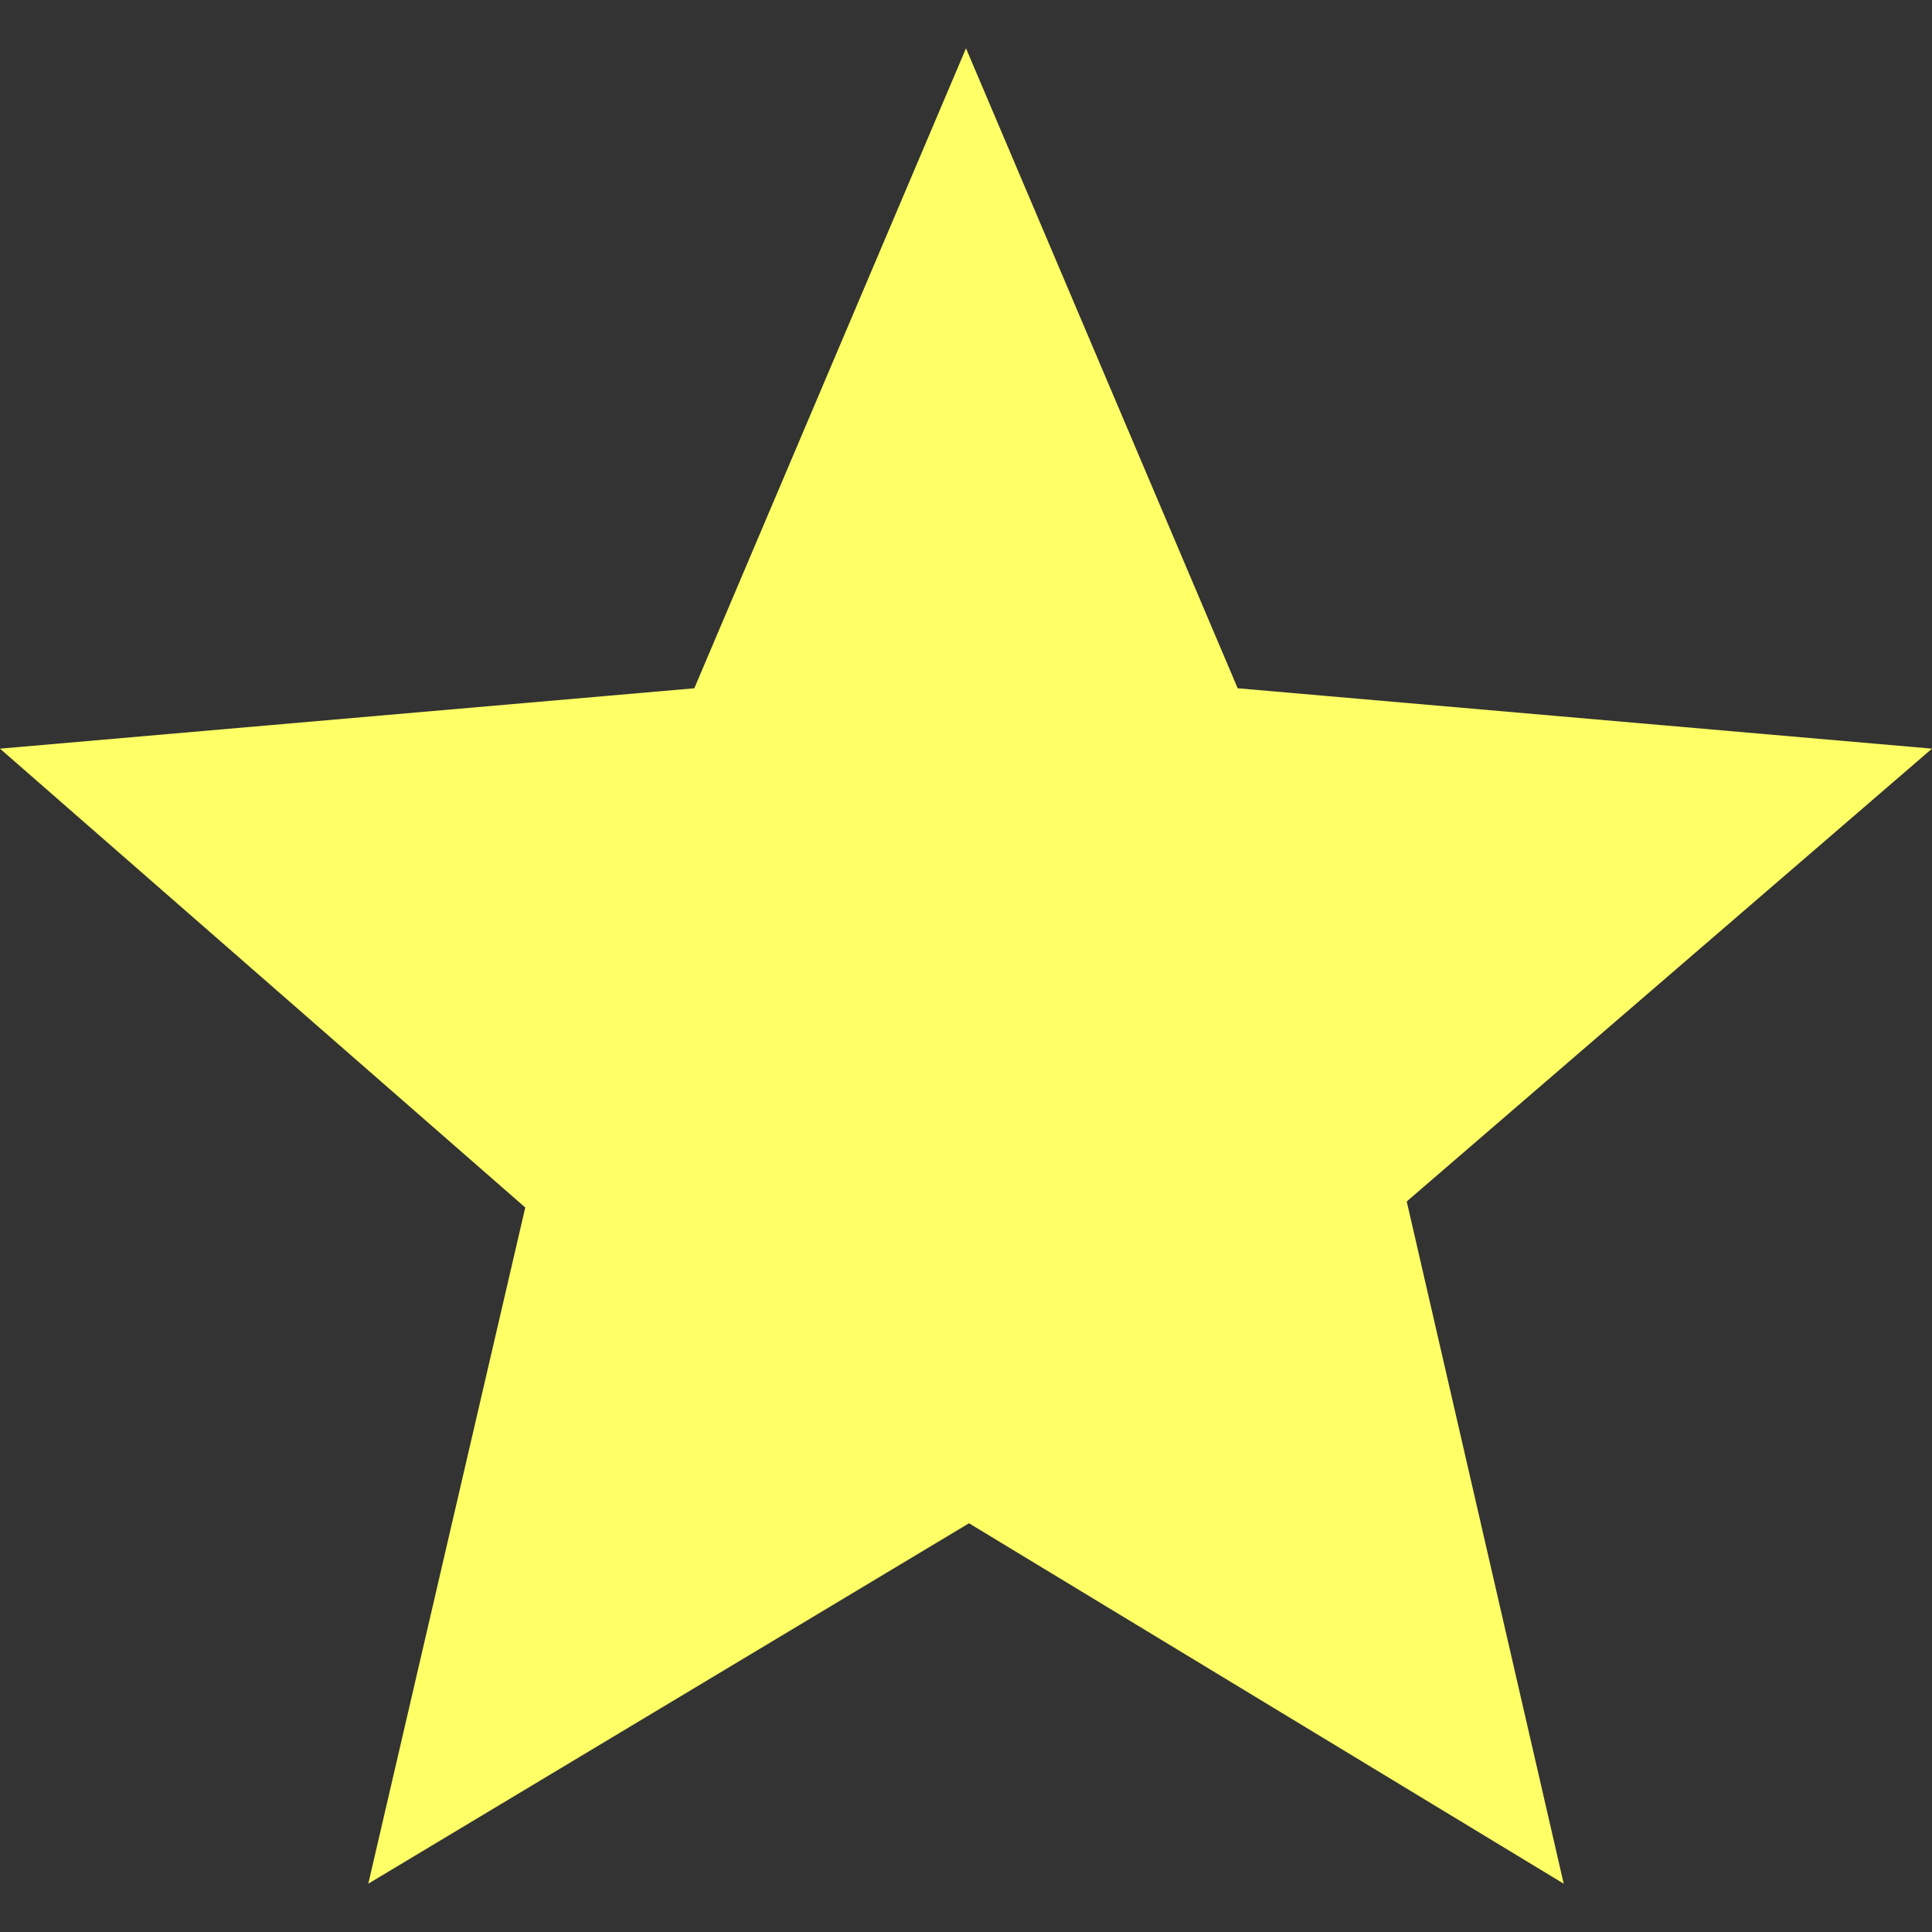 <svg xmlns="http://www.w3.org/2000/svg" viewBox="0 0 32 32"><rect x="0" y="0" width="32" height="32" fill="#333333" stroke="none"/><path d="m16 25.2 9.9 6-2.6-11.3 8.7-7.5-11.5-1L16 .8l-4.5 10.6-11.5 1L8.7 20 6.1 31.2l10-6Z" fill="#ff6"/></svg>